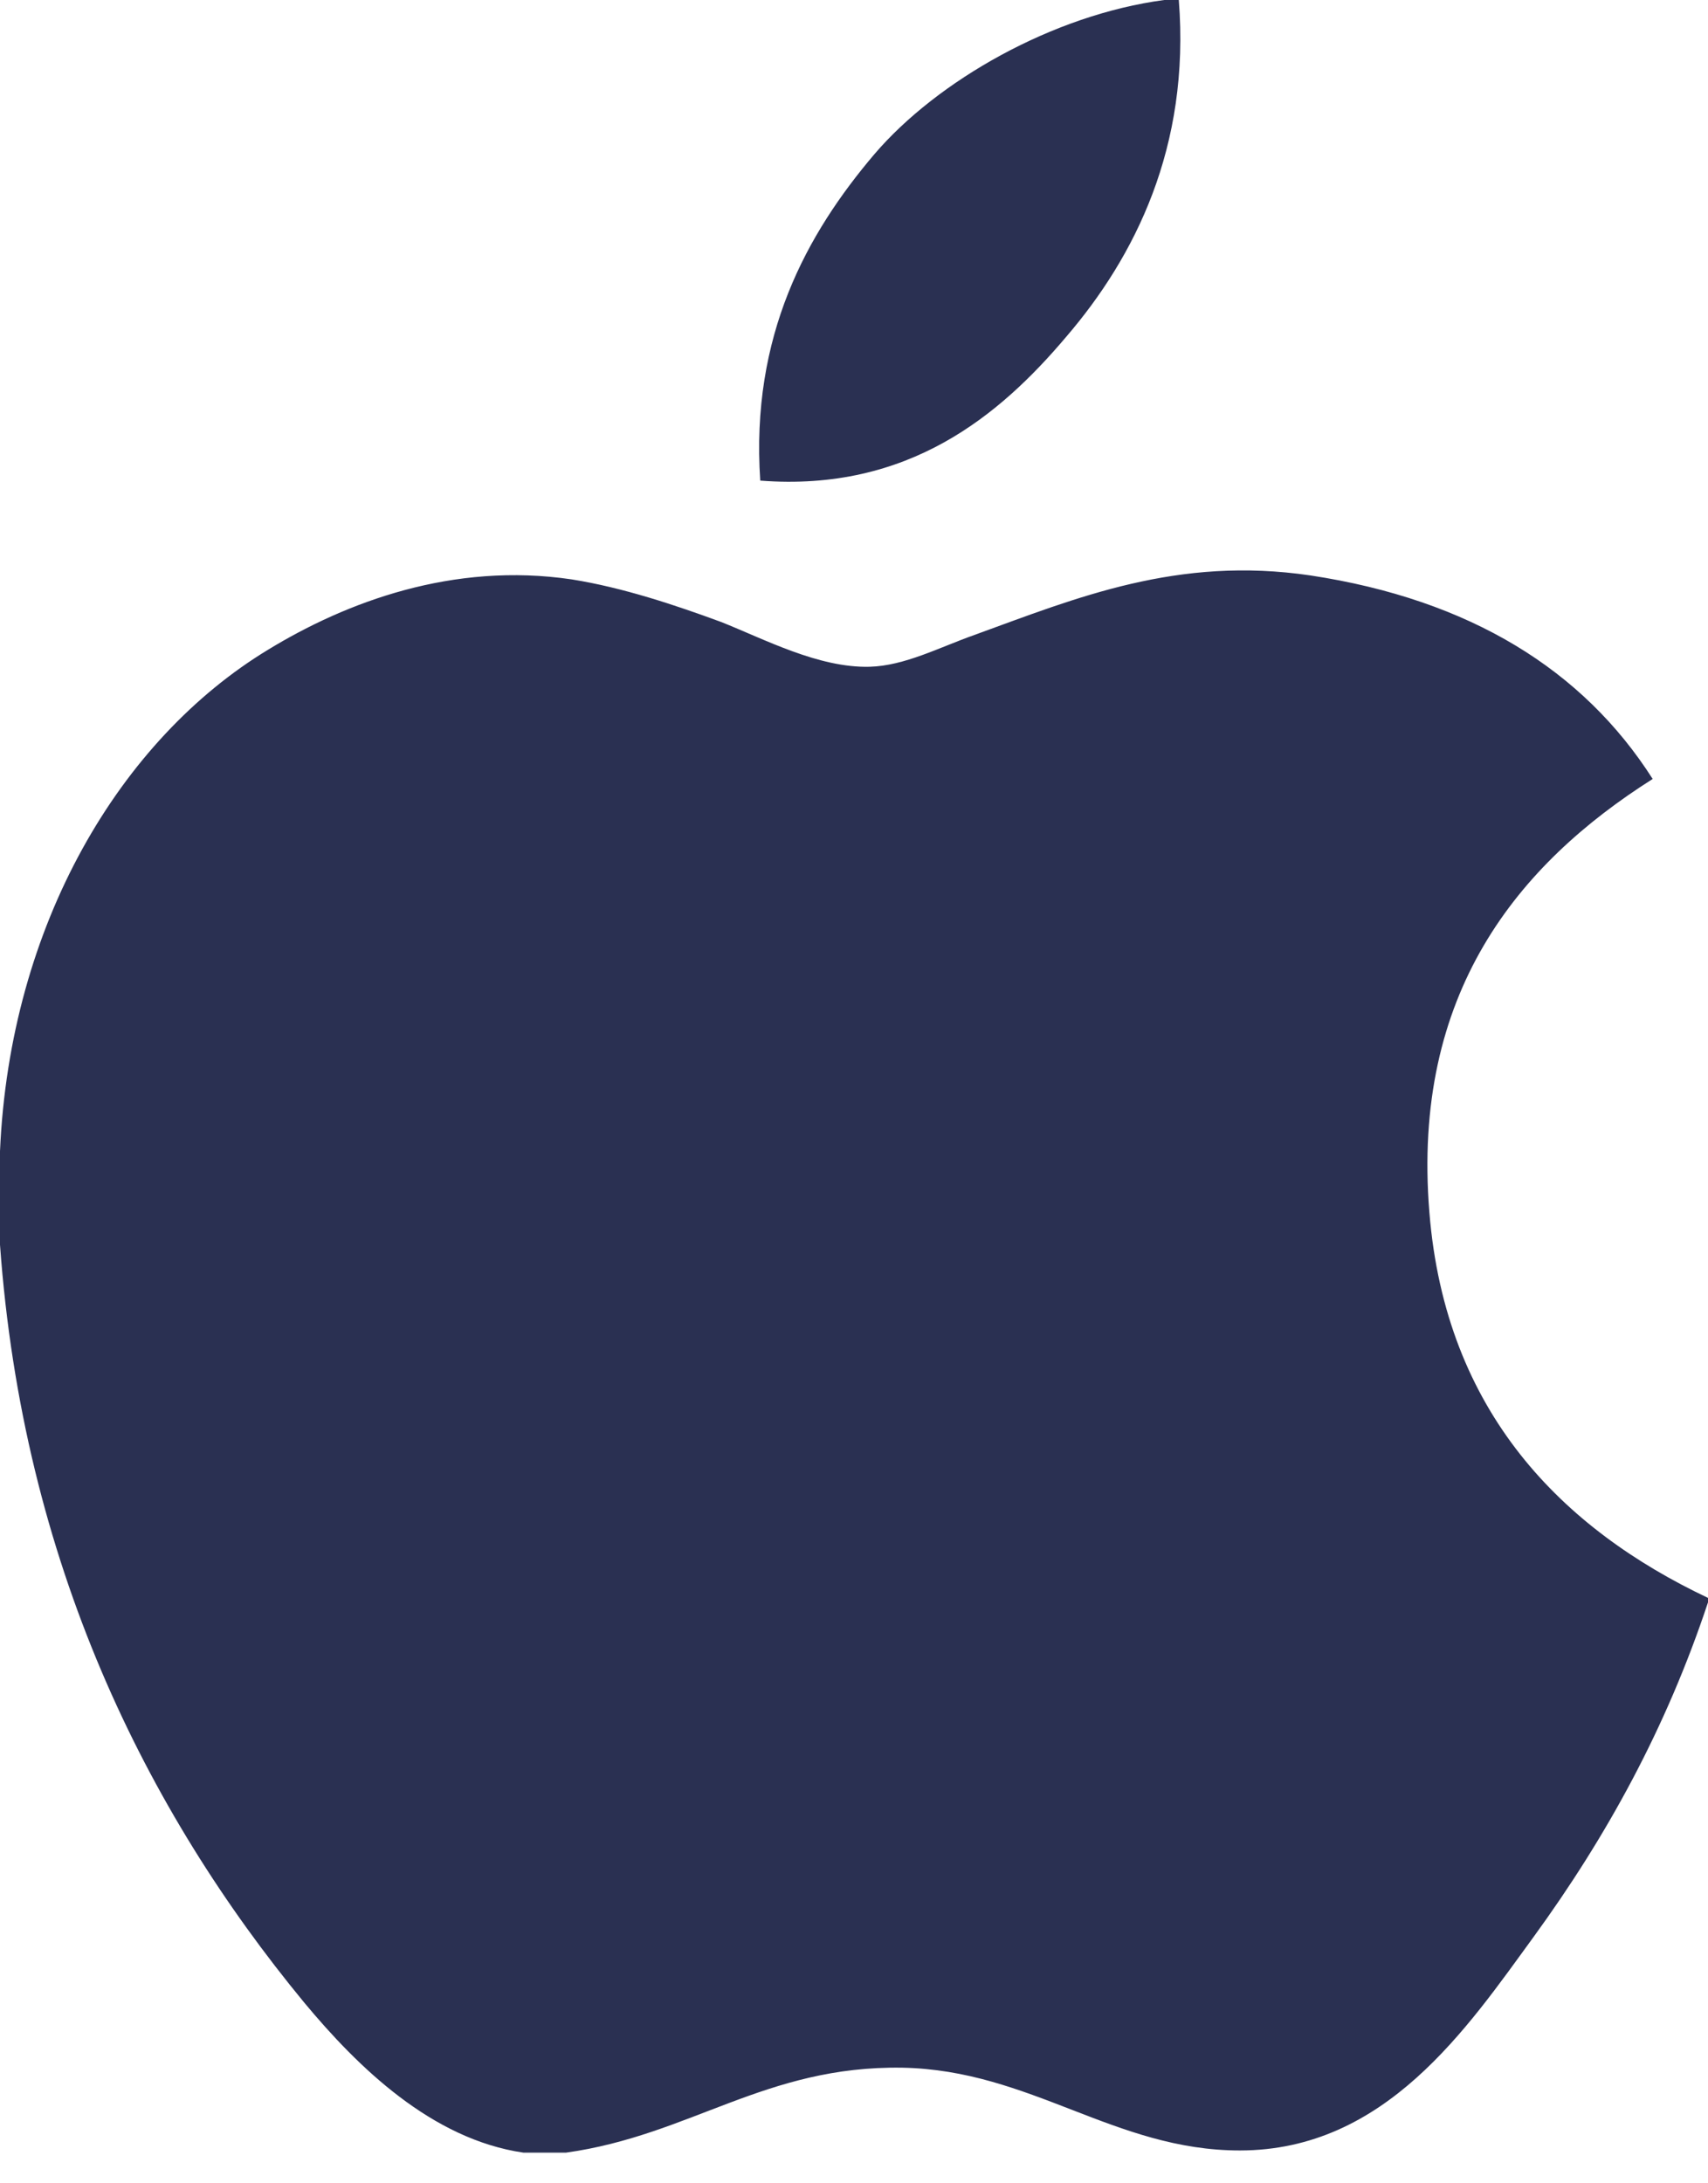 <svg xmlns="http://www.w3.org/2000/svg" width="18" height="23" viewBox="0 0 18 23"><path fill="#2A3052" d="M12.269 0h.154c.122 1.55-.465 2.707-1.184 3.545-.701.83-1.665 1.639-3.227 1.518-.103-1.528.49-2.6 1.204-3.44C9.879.849 11.096.156 12.269 0zM18 16.833v.047c-.441 1.328-1.07 2.469-1.837 3.523-.701.961-1.562 2.251-3.097 2.251-1.321 0-2.201-.847-3.559-.872-1.441-.022-2.231.712-3.542.895h-.449c-.966-.141-1.744-.9-2.31-1.581C1.534 19.069.241 16.456 0 13.113v-.985c.104-2.392 1.269-4.341 2.826-5.284.82-.5 1.946-.927 3.201-.74.539.086 1.088.27 1.572.448.455.18 1.027.486 1.566.472.369-.01.734-.204 1.104-.335 1.079-.392 2.139-.834 3.542-.627 1.679.255 2.873.994 3.606 2.144-1.42.899-2.543 2.256-2.353 4.568.17 2.105 1.402 3.333 2.936 4.059z"/></svg>